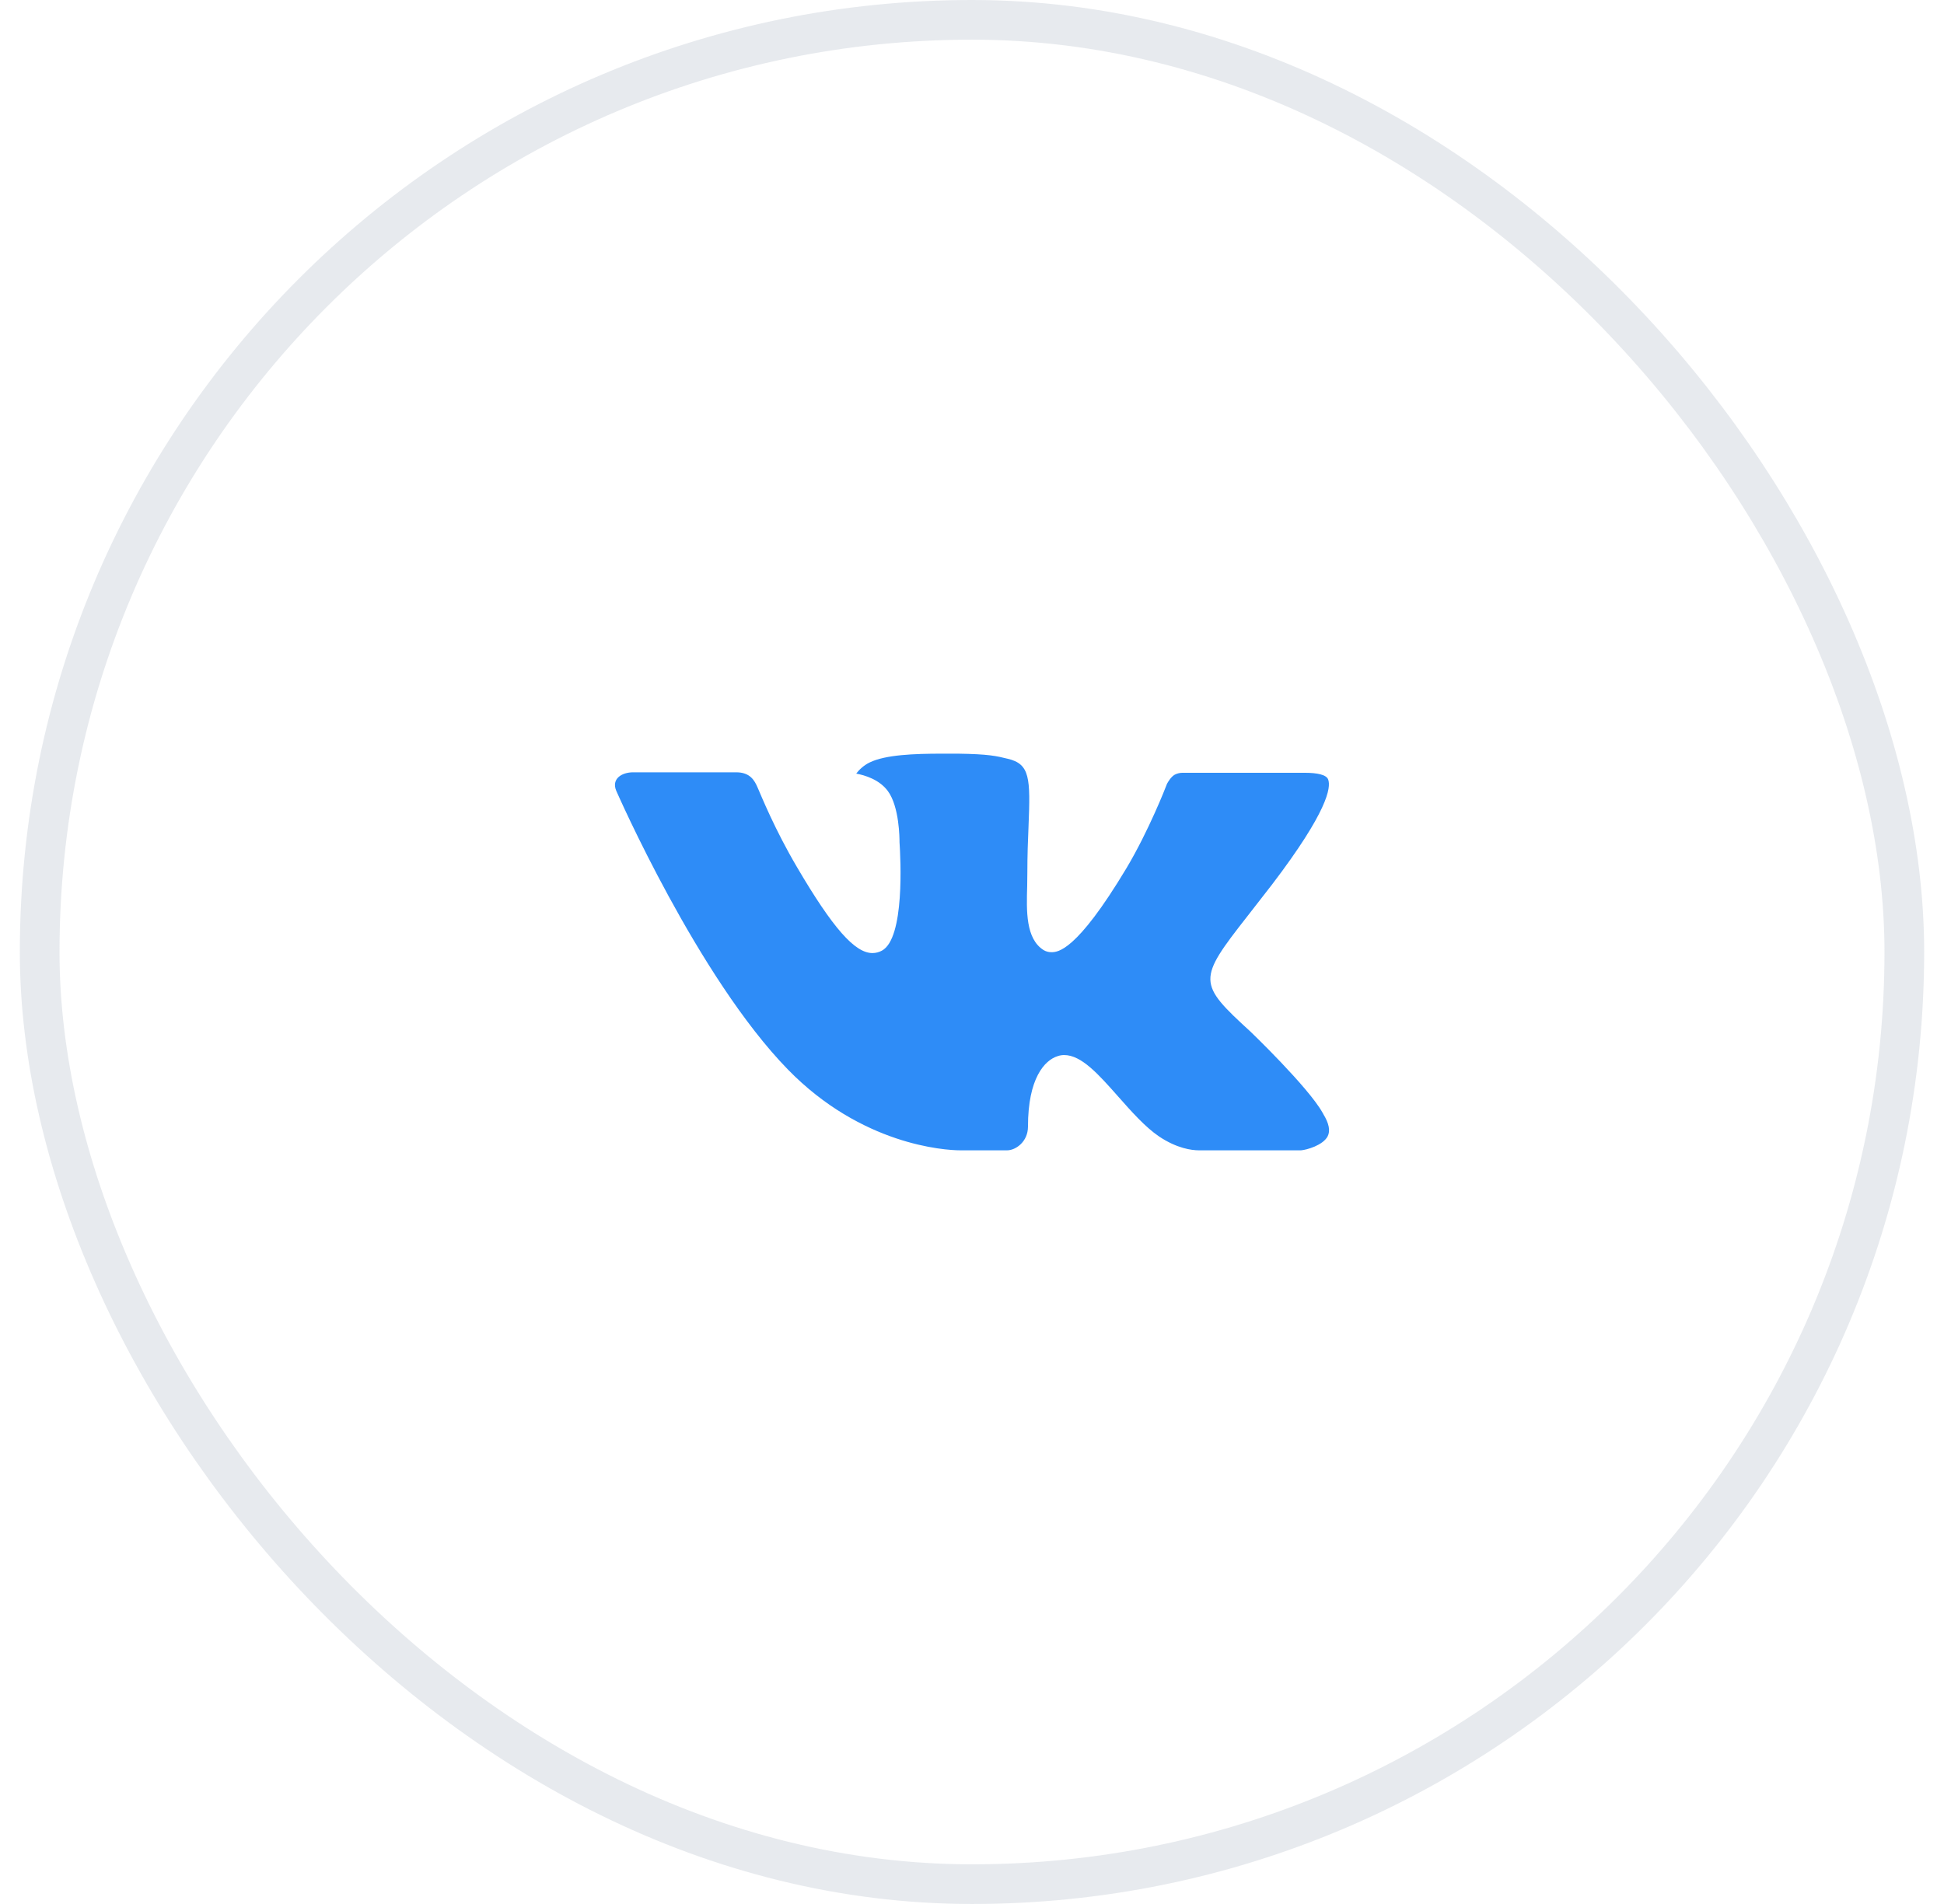 <svg width="49" height="48" viewBox="0 0 49 48" fill="none" xmlns="http://www.w3.org/2000/svg">
<path d="M31.522 26.01C31.522 26.01 32.977 27.407 33.337 28.053C33.344 28.062 33.35 28.073 33.353 28.083C33.5 28.322 33.536 28.509 33.464 28.648C33.343 28.876 32.931 28.99 32.792 29H30.22C30.041 29 29.668 28.954 29.214 28.65C28.868 28.415 28.523 28.027 28.189 27.649C27.691 27.086 27.259 26.598 26.823 26.598C26.768 26.598 26.713 26.607 26.661 26.625C26.331 26.726 25.911 27.183 25.911 28.402C25.911 28.783 25.602 29 25.385 29H24.207C23.805 29 21.715 28.864 19.862 26.965C17.592 24.64 15.552 19.977 15.533 19.936C15.406 19.634 15.672 19.47 15.96 19.47H18.557C18.906 19.47 19.019 19.674 19.098 19.858C19.19 20.069 19.53 20.912 20.088 21.859C20.992 23.4 21.547 24.027 21.991 24.027C22.074 24.027 22.156 24.006 22.229 23.966C22.808 23.656 22.7 21.645 22.673 21.23C22.673 21.15 22.672 20.332 22.375 19.937C22.163 19.653 21.801 19.543 21.582 19.503C21.641 19.421 21.765 19.295 21.924 19.22C22.321 19.028 23.038 19 23.75 19H24.145C24.918 19.011 25.117 19.059 25.398 19.128C25.963 19.259 25.974 19.615 25.925 20.827C25.91 21.173 25.895 21.563 25.895 22.023C25.895 22.12 25.891 22.23 25.891 22.341C25.873 22.963 25.851 23.663 26.303 23.951C26.361 23.986 26.429 24.005 26.498 24.005C26.655 24.005 27.124 24.005 28.395 21.884C28.953 20.948 29.385 19.843 29.415 19.76C29.44 19.714 29.516 19.583 29.608 19.531C29.673 19.497 29.746 19.48 29.82 19.482H32.876C33.209 19.482 33.434 19.531 33.478 19.653C33.552 19.852 33.464 20.458 32.069 22.291C31.834 22.596 31.628 22.86 31.447 23.091C30.183 24.704 30.183 24.785 31.522 26.01Z" fill="#2E8CF7"/>
<rect x="1" y="0.5" width="47" height="47" rx="23.5" stroke="#B8BFCC" stroke-opacity="0.33"/>
</svg>
